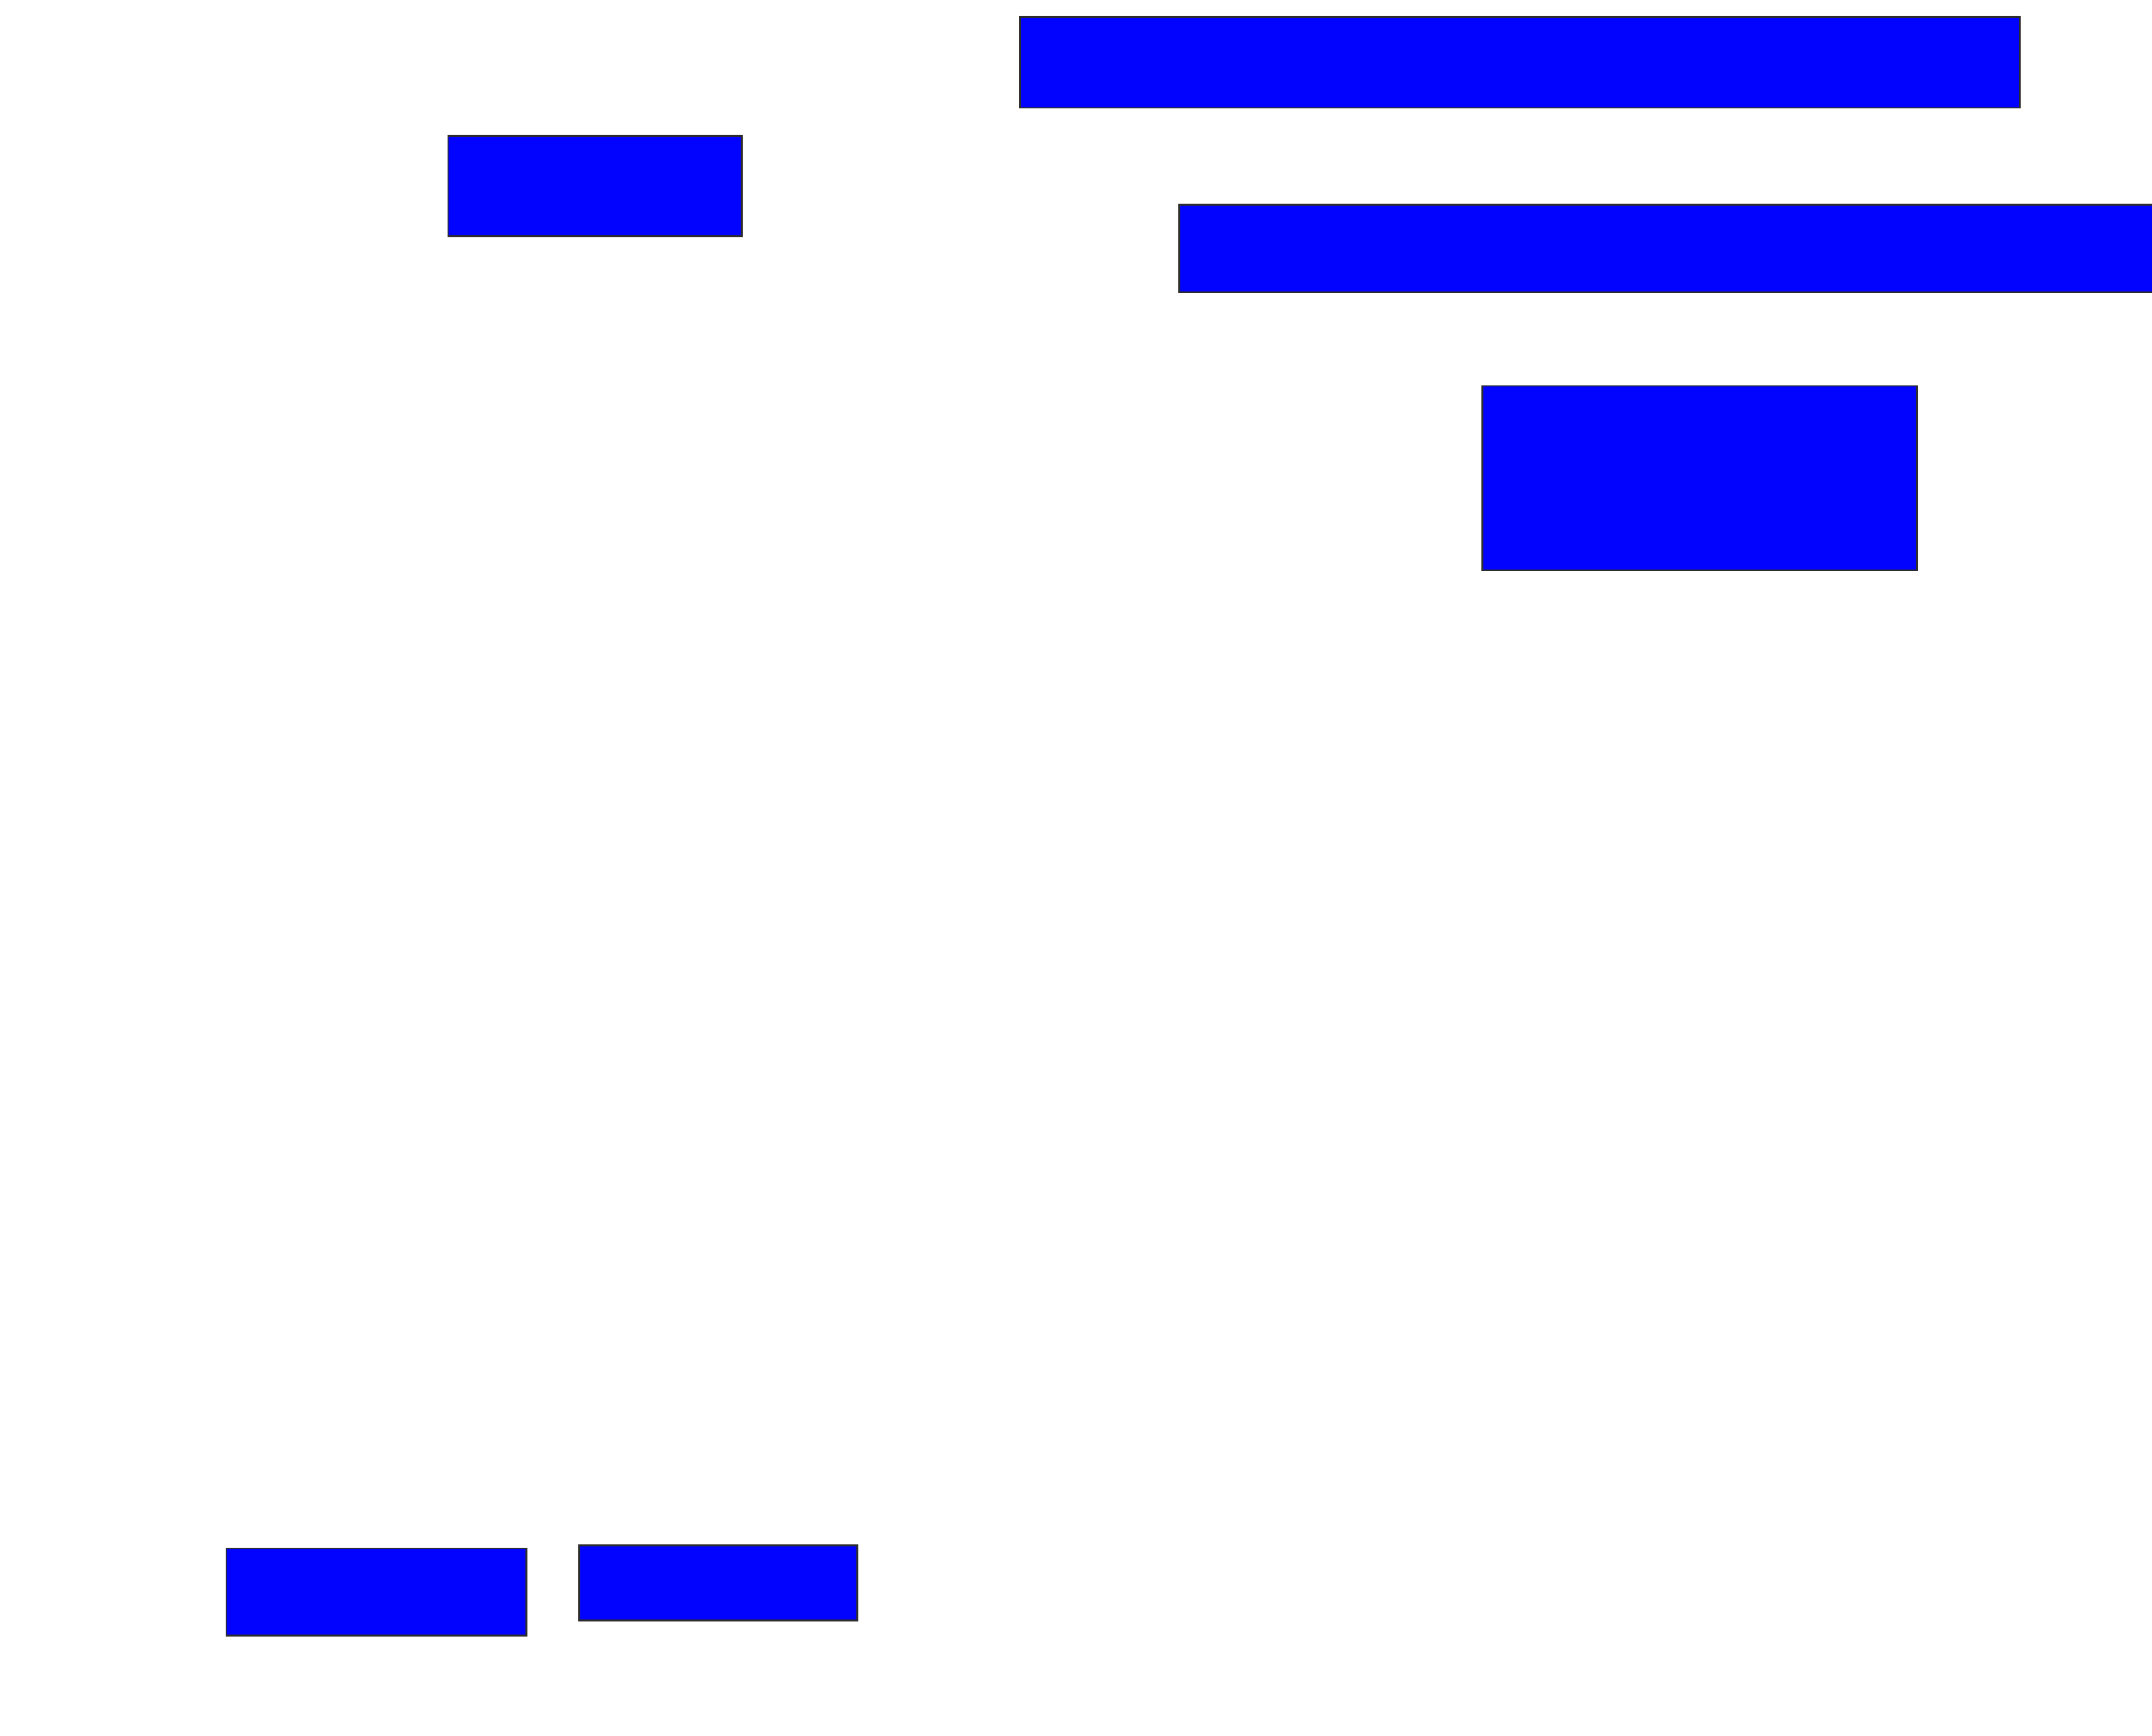<svg xmlns="http://www.w3.org/2000/svg" width="1252" height="1010">
 <!-- Created with Image Occlusion Enhanced -->
 <g>
  <title>Labels</title>
 </g>
 <g>
  <title>Masks</title>
  <rect id="f9f95e8601fc417e9a138c669102da37-ao-1" height="52.727" width="581.818" y="10" x="593.455" stroke="#2D2D2D" fill="#0203ff"/>
  <rect id="f9f95e8601fc417e9a138c669102da37-ao-2" height="50.909" width="576.364" y="119.091" x="686.182" stroke="#2D2D2D" fill="#0203ff"/>
  <rect id="f9f95e8601fc417e9a138c669102da37-ao-3" height="107.273" width="252.727" y="224.545" x="862.546" stroke="#2D2D2D" fill="#0203ff"/>
  
  <rect id="f9f95e8601fc417e9a138c669102da37-ao-5" height="58.182" width="170.909" y="79.091" x="260.727" stroke="#2D2D2D" fill="#0203ff"/>
  <rect id="f9f95e8601fc417e9a138c669102da37-ao-6" height="43.636" width="161.818" y="899.091" x="337.091" stroke="#2D2D2D" fill="#0203ff"/>
  <rect id="f9f95e8601fc417e9a138c669102da37-ao-7" height="50.909" width="174.545" y="900.909" x="131.636" stroke="#2D2D2D" fill="#0203ff"/>
 </g>
</svg>